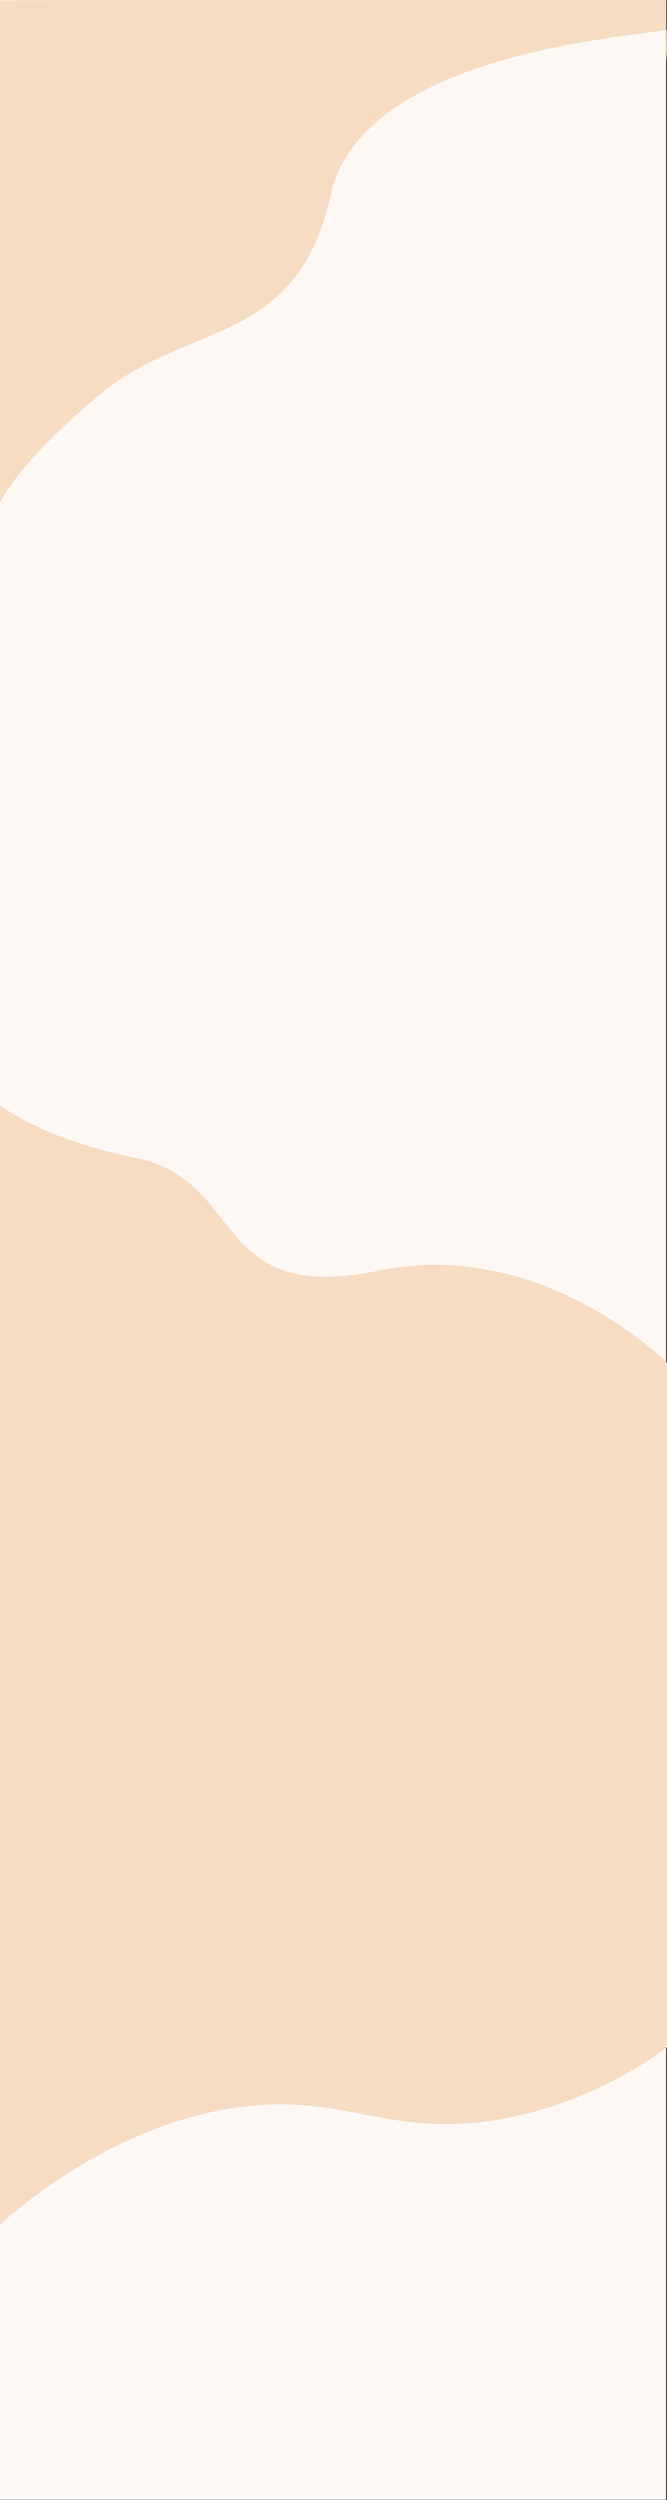<svg id="Layer_1" data-name="Layer 1" xmlns="http://www.w3.org/2000/svg" viewBox="0 0 1920 7196"><rect x="0" y="0" width="1920" height="7196" fill="#333333" stroke="none"/><defs><style>.cls-1{fill:#fdf8f4;}.cls-2{fill:#f5dcc3;}</style></defs><title>background</title><path id="Path_49-2" data-name="Path 49-2" class="cls-1" d="M-2.7-.5h1920V7195.15H-2.7Z"/><path id="Path_48" data-name="Path 48" class="cls-2" d="M1917.74,176.34s8.7-92.22,0-90.32c-94.88,20.65-853.78,62.8-962,459.35-95.41,458.15-408.42,371.15-676,596.06-4.82,4,4.73-4,0,0C25.83,1357.52-4,1457.88-4,1457.88L-2.57,1,1917.91-1.58Z"/><path id="Path_47" data-name="Path 47" class="cls-2" d="M1936,3938s-362.07-380.3-846.51-280.32C611.8,3756.24,707.61,3407.8,402.8,3335.47c-4.1-1-8.51-1.95-13-2.86-5.77-1.18,5.73,1.13,0,0-307-60.54-427.33-181-427.33-181L-2.44,6406S260.74,6154,609.43,6079.3s466.93,66.76,782.91,28,537.06-221.81,537.06-221.81Z"/></svg>